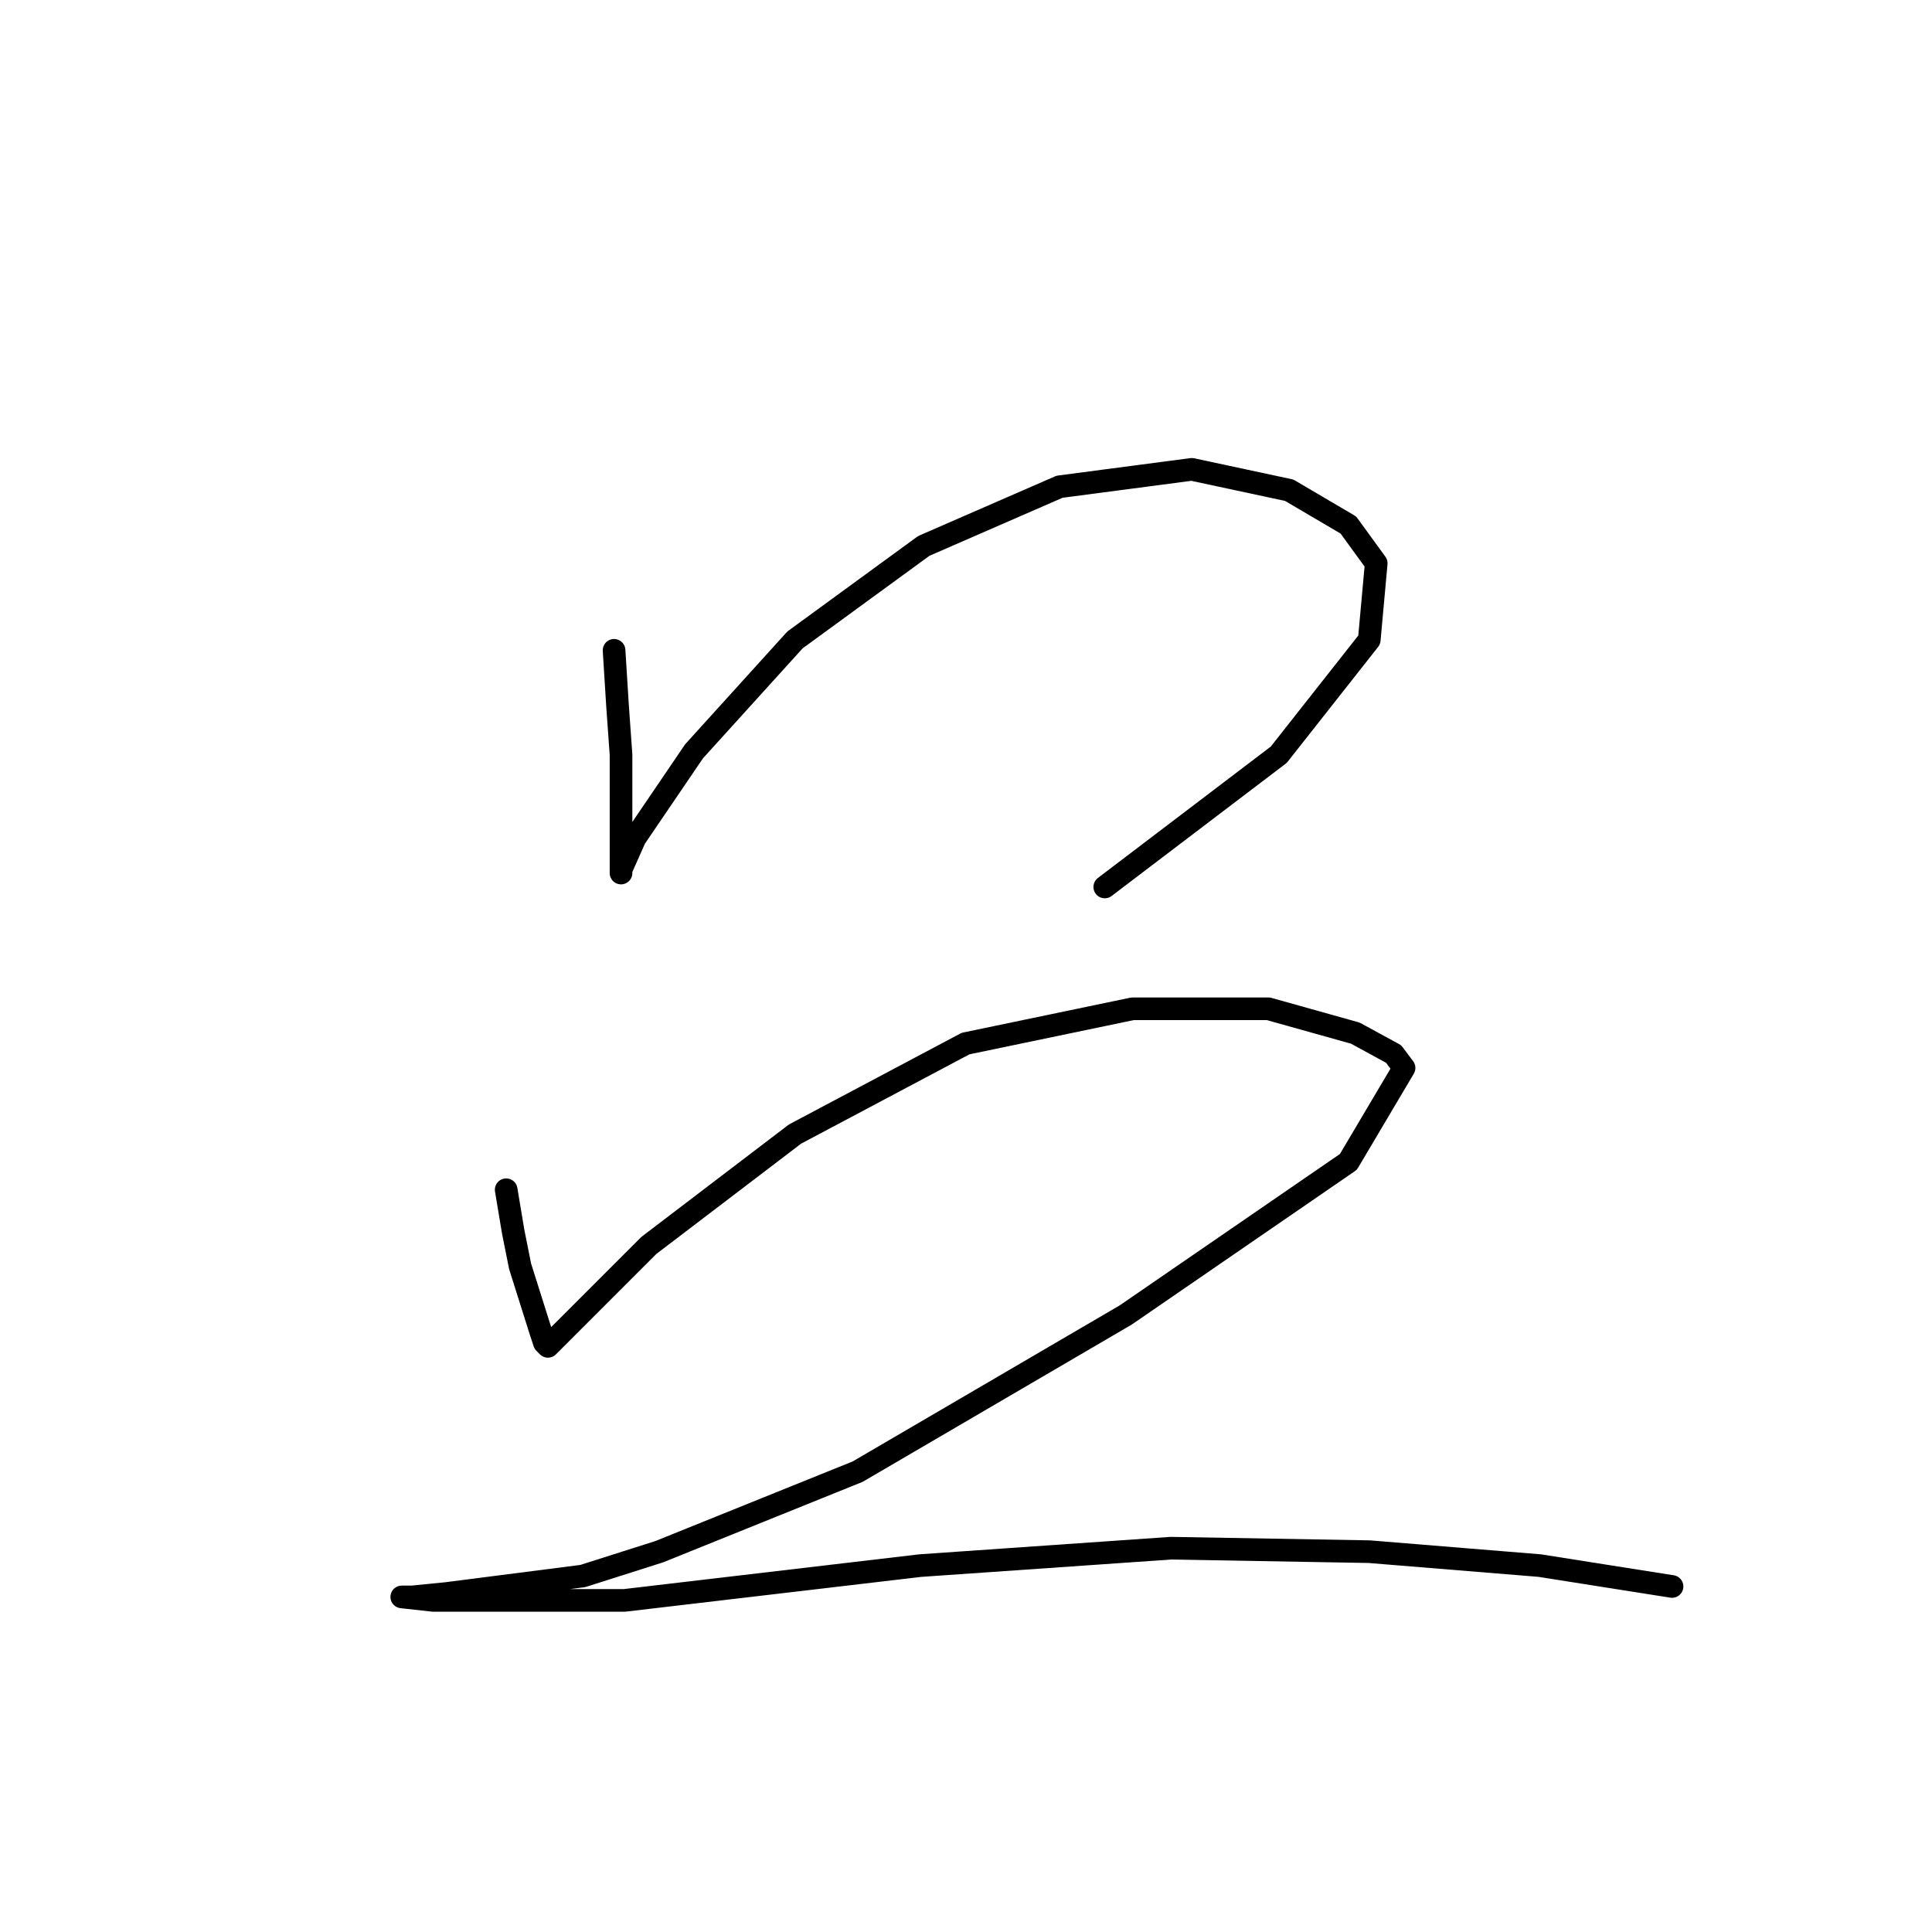 <?xml version="1.0" standalone="no"?>
    <svg width="256" height="256" xmlns="http://www.w3.org/2000/svg" version="1.1">
    <polyline stroke="black" stroke-width="3" stroke-linecap="round" fill="transparent" stroke-linejoin="round" points="81.367 86.17 81.828 93.549 82.289 100.004 82.289 109.227 82.289 113.839 82.289 115.683 82.289 115.222 84.134 111.072 91.973 99.543 105.346 84.787 122.408 72.336 140.393 64.497 157.916 62.191 170.828 64.958 178.667 69.569 182.356 74.642 181.434 84.787 169.444 100.004 146.388 117.528 146.388 117.528 " />
        <polyline stroke="black" stroke-width="3" stroke-linecap="round" fill="transparent" stroke-linejoin="round" points="67.072 157.647 67.994 163.18 68.916 167.792 71.683 176.553 72.144 177.937 72.605 178.398 73.067 177.937 73.989 177.015 85.978 165.025 105.346 150.269 127.942 138.279 150.077 133.668 168.061 133.668 179.589 136.896 184.662 139.662 186.045 141.507 178.667 153.958 149.154 174.248 113.647 194.999 87.362 205.605 77.217 208.833 59.232 211.139 54.621 211.6 53.238 211.6 57.388 212.061 82.75 212.061 121.947 207.45 155.149 205.144 181.434 205.605 204.03 207.45 221.553 210.216 221.553 210.216 " />
        </svg>